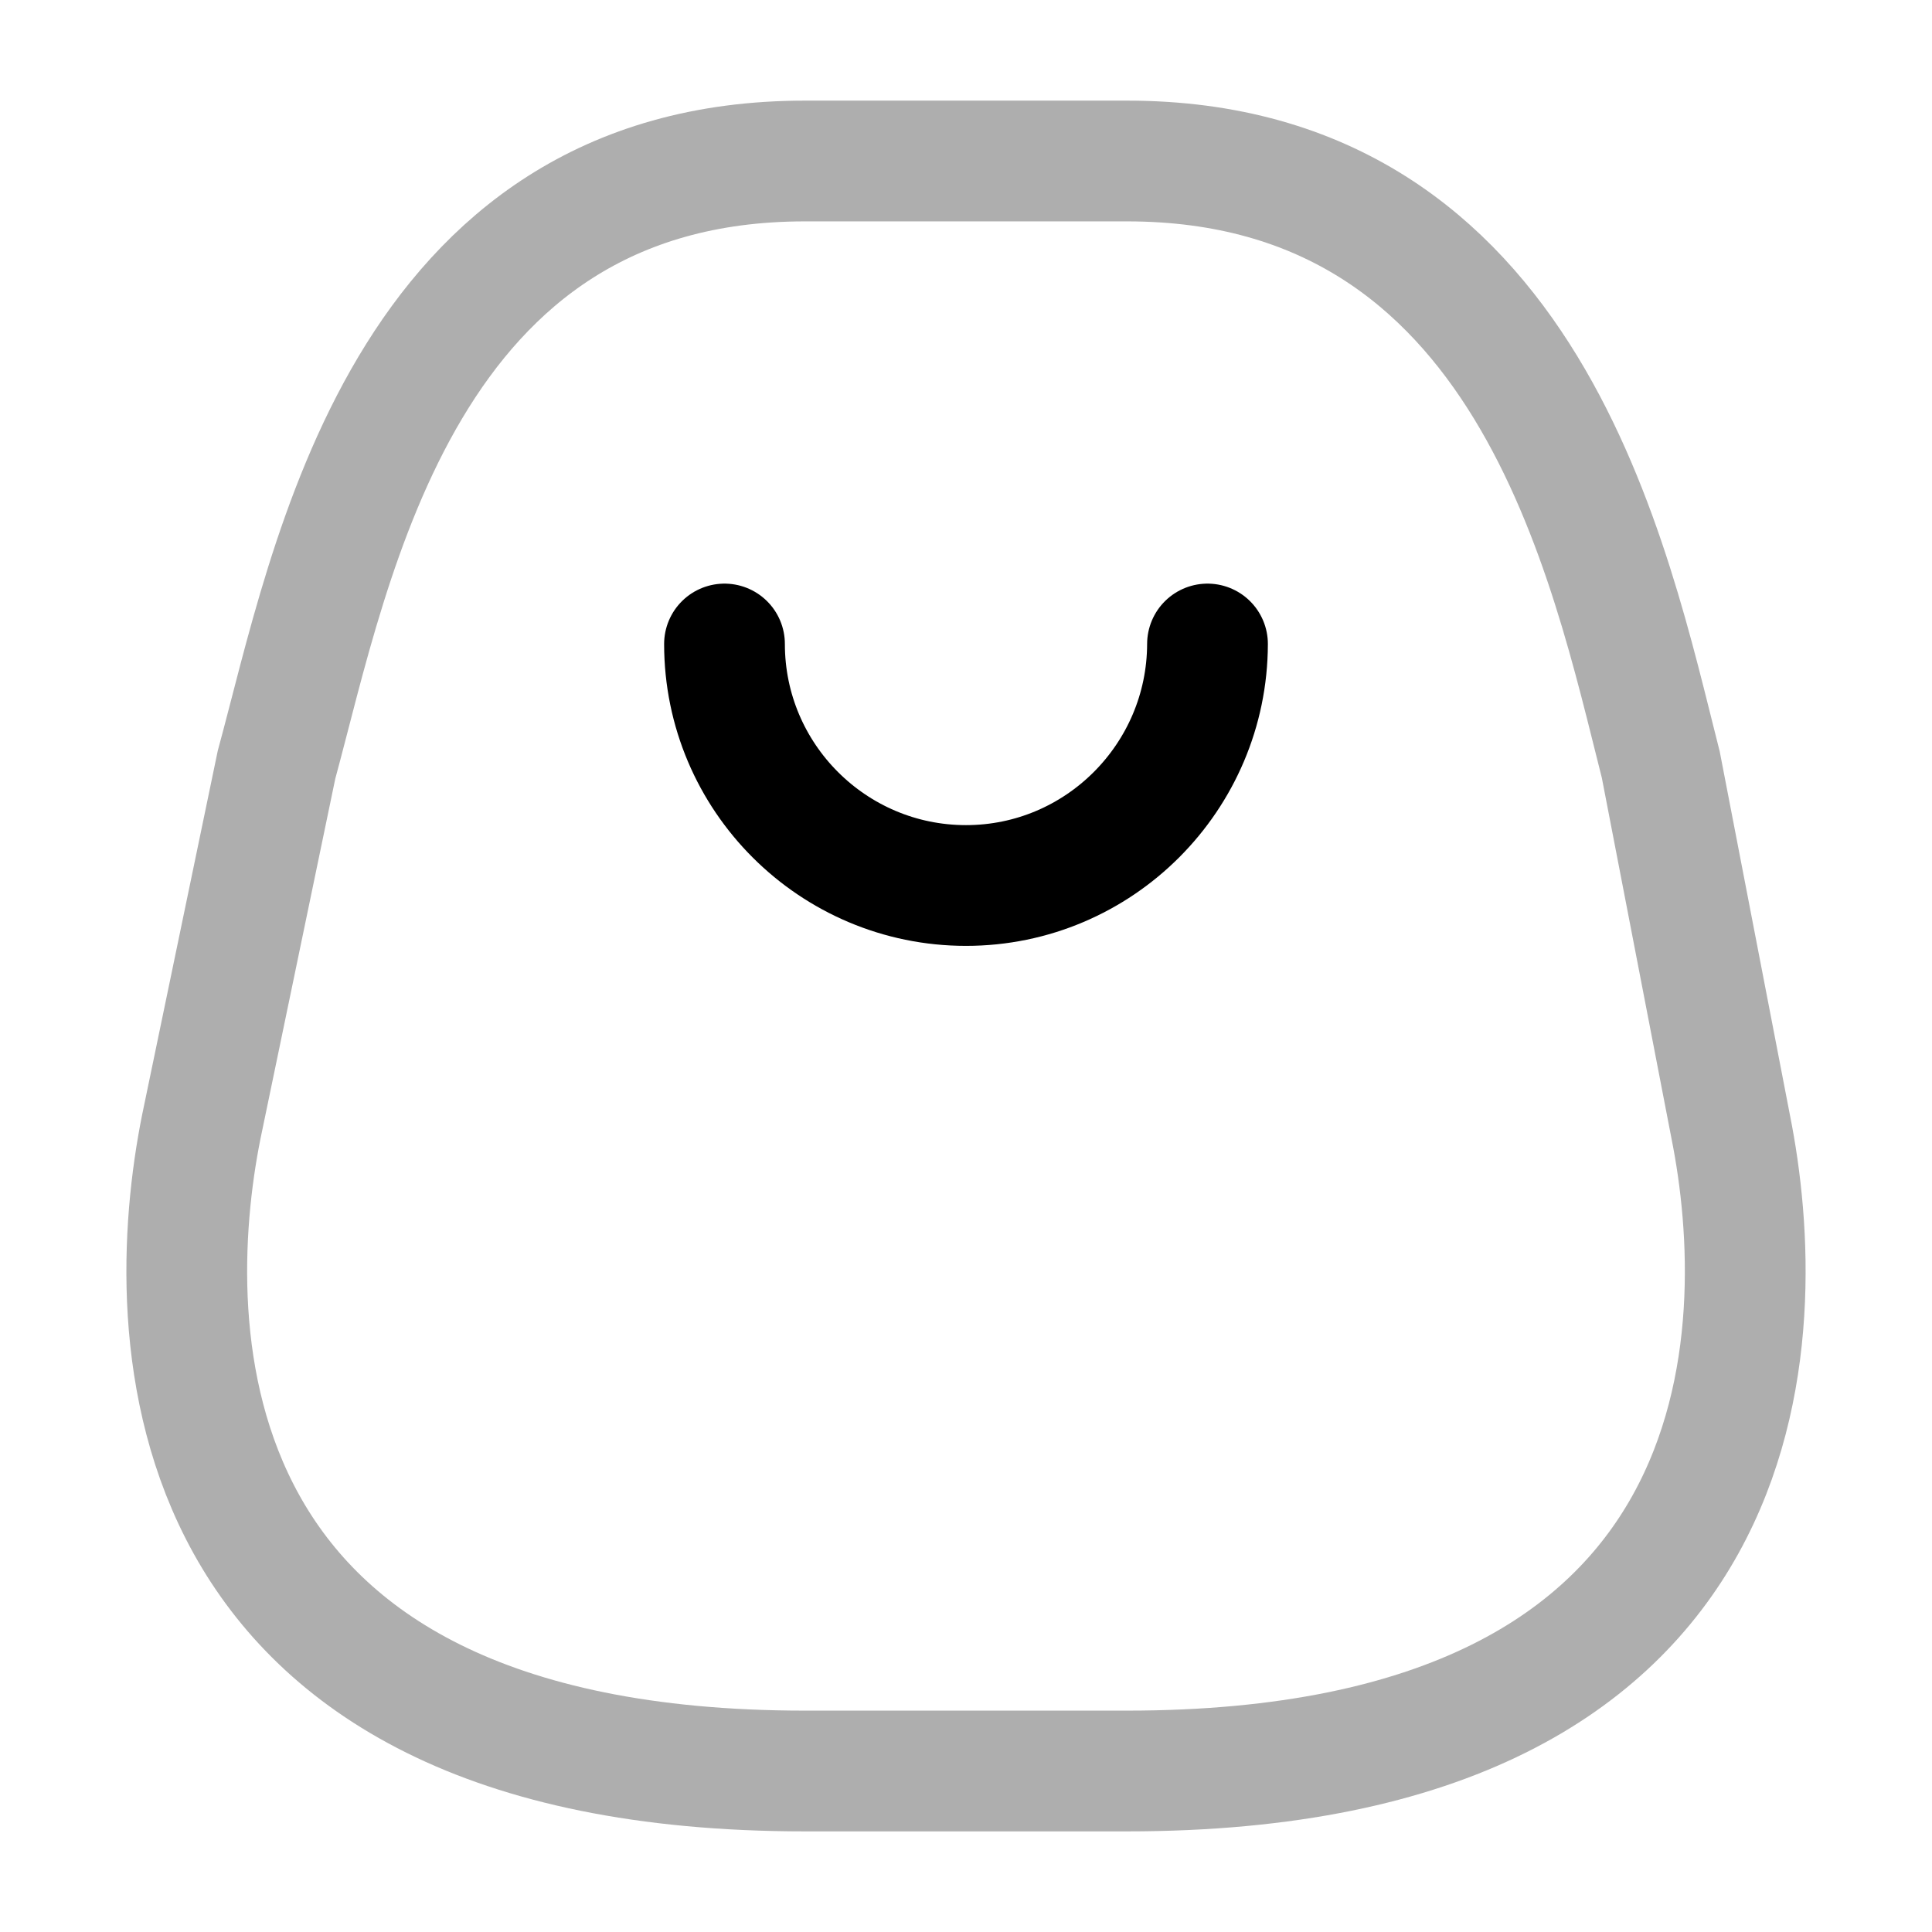 <svg width="24" height="24" viewBox="0 0 24 24" fill="none" xmlns="http://www.w3.org/2000/svg">
<path opacity="0.32" d="M3.435 9.5L2.5 14C2 16.5 2 22 10 22H14C22 22 22 16.5 21.5 14L20.631 9.5C19.995 7 19 2 14 2H10C5 2 4.116 7 3.435 9.5Z" stroke="black" stroke-width="1.5" stroke-linecap="round"/>
<path d="M9 8C9 9.657 10.347 11 12 11C13.653 11 14.996 9.653 15 8" stroke="black" stroke-width="1.5" stroke-linecap="round" stroke-linejoin="round"/>
</svg>
